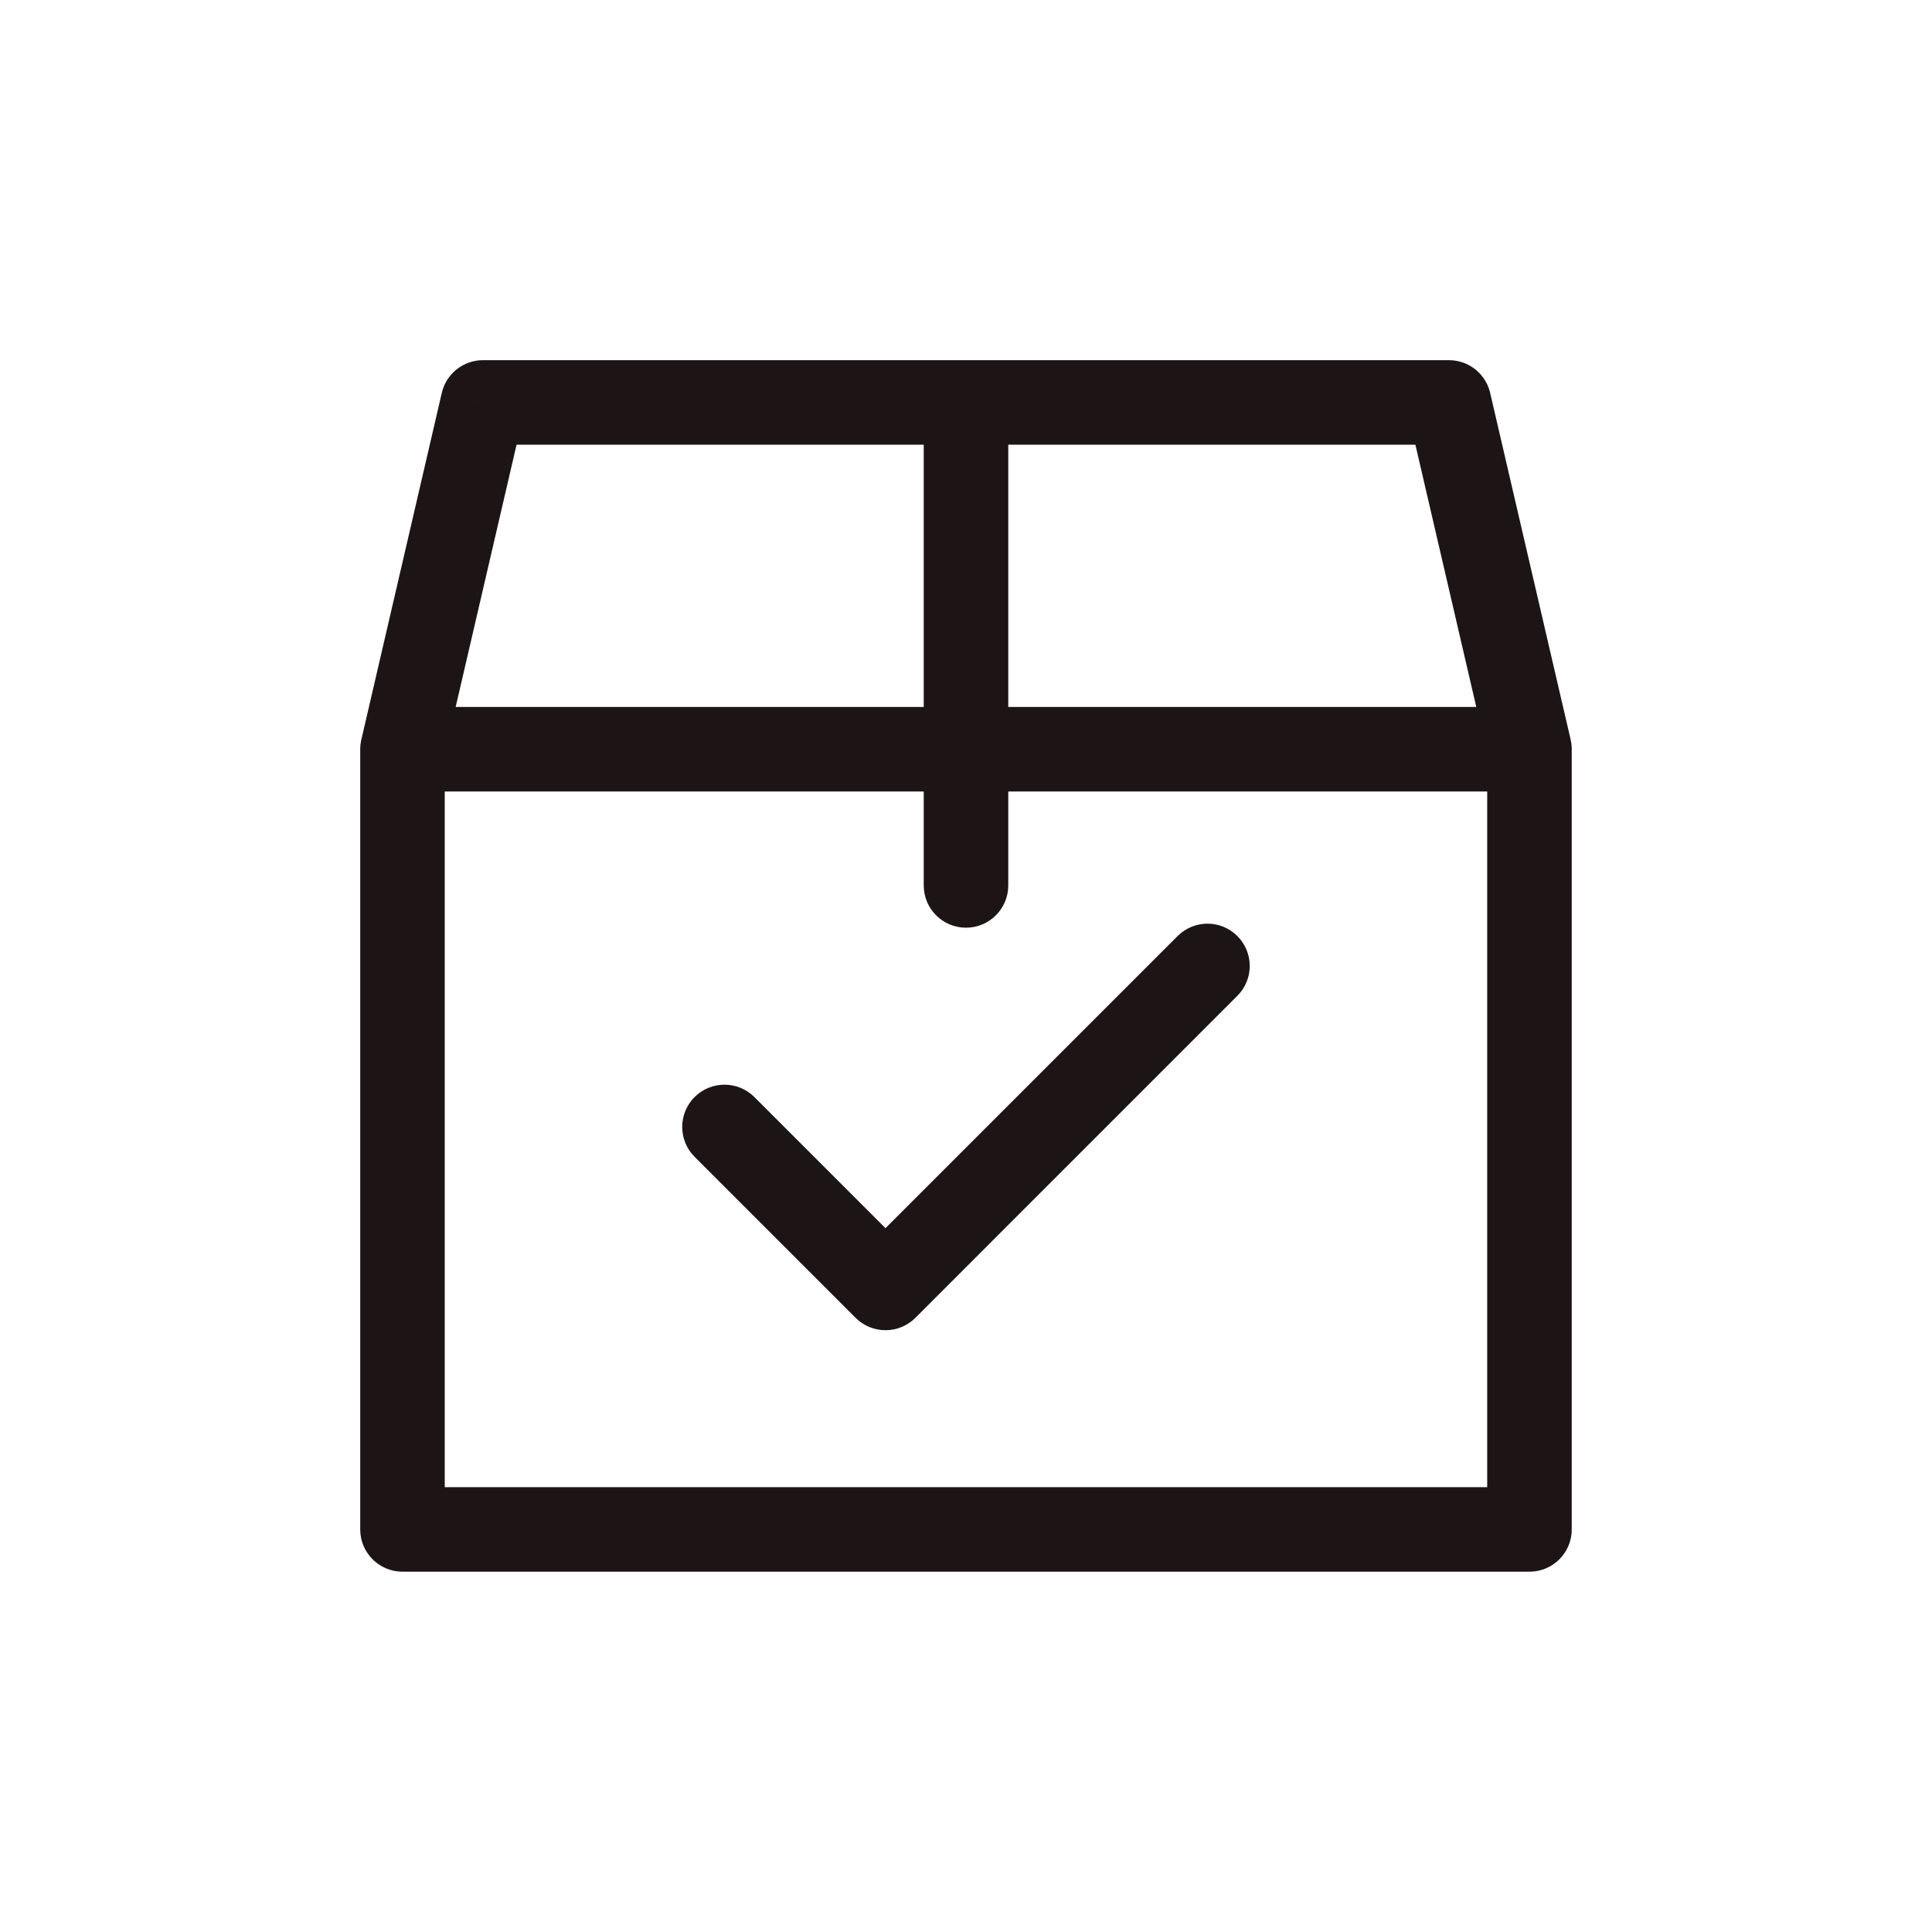 <svg width="40" height="40" viewBox="0 0 40 40" fill="none" xmlns="http://www.w3.org/2000/svg">
<path d="M15.618 22.713C15.277 22.372 14.723 22.372 14.381 22.713C14.039 23.055 14.039 23.609 14.381 23.951L15.618 22.713ZM18.333 26.665L17.714 27.284C18.056 27.626 18.61 27.626 18.952 27.284L18.333 26.665ZM25.618 20.617C25.96 20.276 25.96 19.722 25.618 19.38C25.277 19.038 24.723 19.038 24.381 19.38L25.618 20.617ZM7.481 15.314C7.371 15.785 7.664 16.255 8.135 16.364C8.606 16.474 9.076 16.181 9.185 15.71L7.481 15.314ZM10 8.332V7.457C9.593 7.457 9.239 7.738 9.147 8.134L10 8.332ZM20 9.207C20.483 9.207 20.875 8.815 20.875 8.332C20.875 7.849 20.483 7.457 20 7.457V9.207ZM9.208 15.512C9.208 15.029 8.816 14.637 8.333 14.637C7.85 14.637 7.458 15.029 7.458 15.512H9.208ZM8.333 31.665H7.458C7.458 32.149 7.85 32.54 8.333 32.54V31.665ZM31.666 31.665V32.54C32.15 32.54 32.541 32.149 32.541 31.665H31.666ZM32.541 15.512C32.541 15.029 32.15 14.637 31.666 14.637C31.183 14.637 30.791 15.029 30.791 15.512H32.541ZM8.333 14.637C7.85 14.637 7.458 15.029 7.458 15.512C7.458 15.995 7.85 16.387 8.333 16.387V14.637ZM20 16.387C20.483 16.387 20.875 15.995 20.875 15.512C20.875 15.029 20.483 14.637 20 14.637V16.387ZM19.125 15.512C19.125 15.995 19.516 16.387 20 16.387C20.483 16.387 20.875 15.995 20.875 15.512H19.125ZM20.875 8.332C20.875 7.849 20.483 7.457 20 7.457C19.516 7.457 19.125 7.849 19.125 8.332H20.875ZM20 14.637C19.516 14.637 19.125 15.029 19.125 15.512C19.125 15.995 19.516 16.387 20 16.387V14.637ZM31.666 16.387C32.15 16.387 32.541 15.995 32.541 15.512C32.541 15.029 32.15 14.637 31.666 14.637V16.387ZM20.875 15.512C20.875 15.029 20.483 14.637 20 14.637C19.516 14.637 19.125 15.029 19.125 15.512H20.875ZM19.125 18.332C19.125 18.815 19.516 19.207 20 19.207C20.483 19.207 20.875 18.815 20.875 18.332H19.125ZM20 7.457C19.516 7.457 19.125 7.849 19.125 8.332C19.125 8.815 19.516 9.207 20 9.207V7.457ZM30 8.332L30.852 8.134C30.76 7.738 30.407 7.457 30 7.457V8.332ZM30.814 15.71C30.923 16.181 31.393 16.474 31.864 16.364C32.335 16.255 32.628 15.785 32.519 15.314L30.814 15.71ZM14.381 23.951L17.714 27.284L18.952 26.047L15.618 22.713L14.381 23.951ZM18.952 27.284L25.618 20.617L24.381 19.38L17.714 26.047L18.952 27.284ZM9.185 15.71L10.852 8.53L9.147 8.134L7.481 15.314L9.185 15.71ZM10 9.207H20V7.457H10V9.207ZM7.458 15.512V31.665H9.208V15.512H7.458ZM8.333 32.54H31.666V30.79H8.333V32.54ZM32.541 31.665V15.512H30.791V31.665H32.541ZM8.333 16.387H20V14.637H8.333V16.387ZM20.875 15.512V8.332H19.125V15.512H20.875ZM20 16.387H31.666V14.637H20V16.387ZM19.125 15.512V18.332H20.875V15.512H19.125ZM20 9.207H30V7.457H20V9.207ZM29.147 8.53L30.814 15.71L32.519 15.314L30.852 8.134L29.147 8.53Z" fill="#1D1515"/>
</svg>
